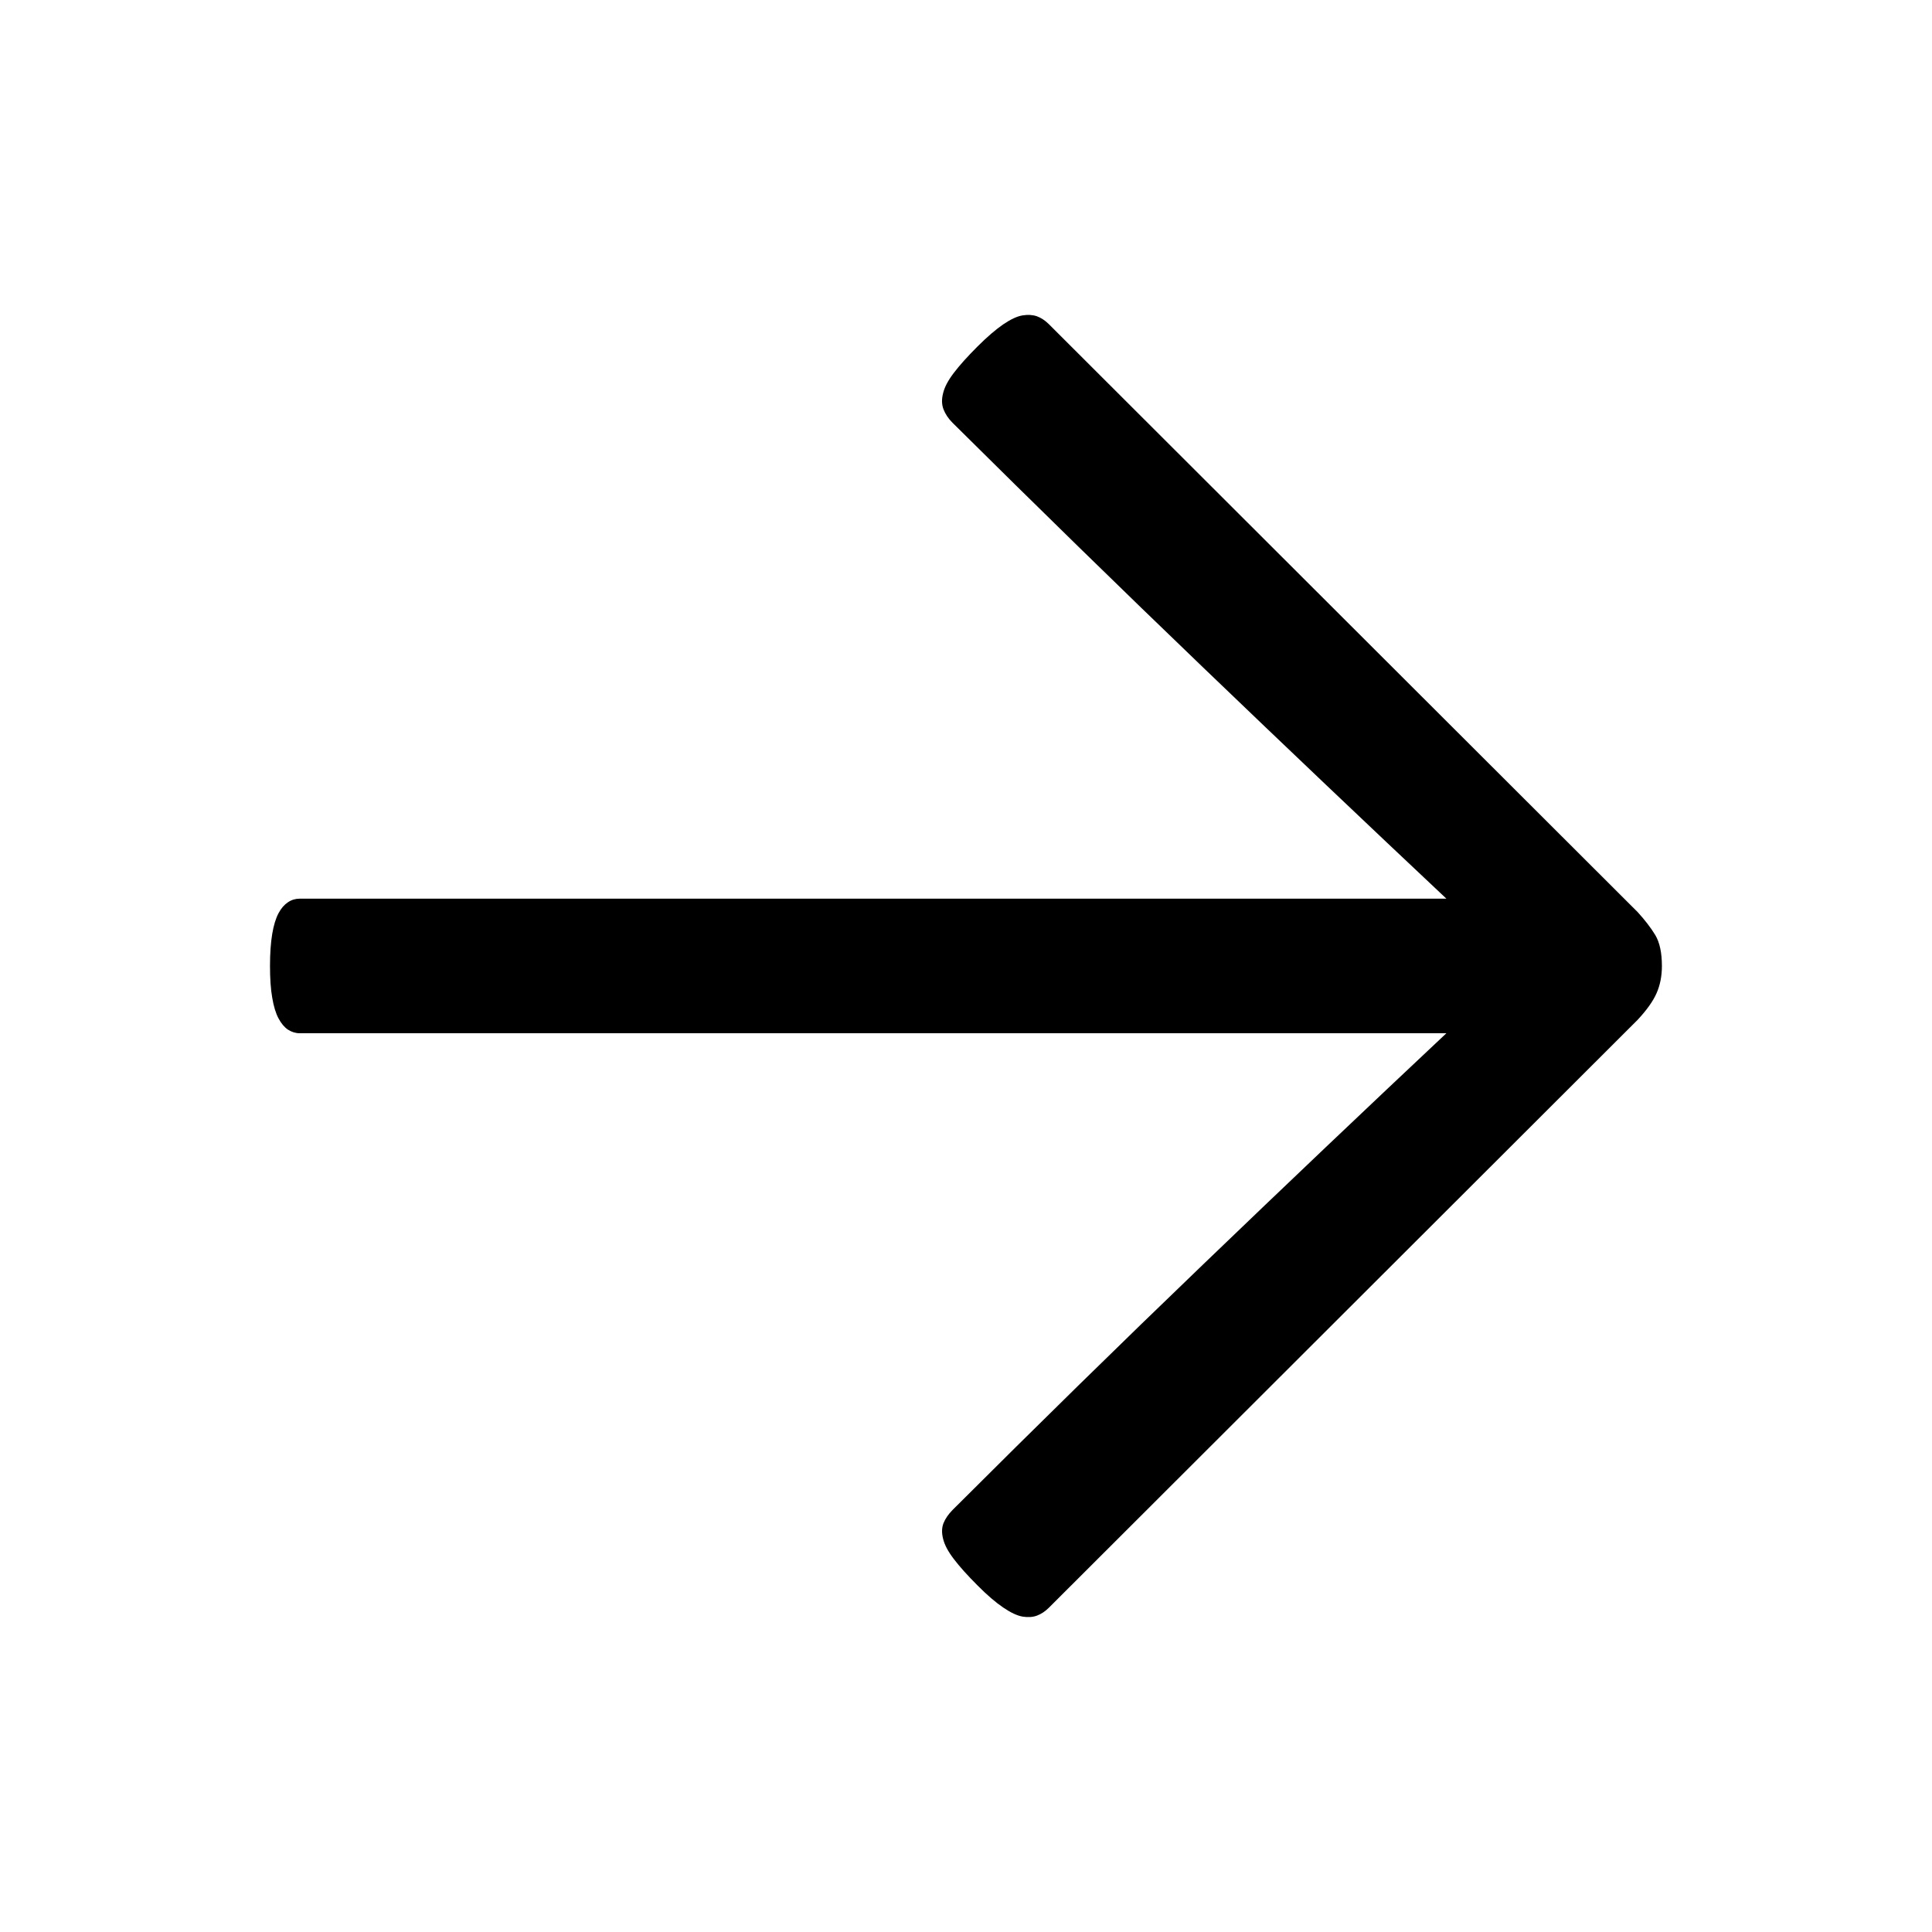 <?xml version="1.0" encoding="utf-8"?>
<!-- Generator: Adobe Illustrator 16.2.0, SVG Export Plug-In . SVG Version: 6.00 Build 0)  -->
<!DOCTYPE svg PUBLIC "-//W3C//DTD SVG 1.1//EN" "http://www.w3.org/Graphics/SVG/1.1/DTD/svg11.dtd">
<svg version="1.1" id="Layer_1" xmlns="http://www.w3.org/2000/svg" xmlns:xlink="http://www.w3.org/1999/xlink" x="0px" y="0px"
	 width="20px" height="20px" viewBox="0 0 20 20" enable-background="new 0 0 20 20" xml:space="preserve">
<g>
	<path d="M14.973,9.303c-0.824-0.775-1.664-1.573-2.519-2.394c-0.855-0.821-1.72-1.666-2.594-2.533
		c-0.043-0.043-0.074-0.09-0.093-0.139c-0.019-0.05-0.02-0.105-0.004-0.167C9.778,4.007,9.815,3.937,9.874,3.86
		c0.059-0.078,0.141-0.169,0.246-0.274c0.099-0.099,0.188-0.175,0.265-0.228c0.078-0.053,0.144-0.084,0.2-0.093
		c0.056-0.009,0.105-0.006,0.149,0.009c0.043,0.016,0.083,0.042,0.121,0.079l6.098,6.089c0.074,0.081,0.135,0.16,0.182,0.237
		c0.046,0.077,0.069,0.184,0.069,0.321c0,0.105-0.019,0.2-0.056,0.283c-0.037,0.084-0.103,0.175-0.195,0.274l-6.098,6.089
		c-0.038,0.037-0.078,0.063-0.121,0.079s-0.093,0.019-0.149,0.01c-0.056-0.01-0.122-0.041-0.2-0.094s-0.166-0.128-0.265-0.228
		c-0.105-0.105-0.187-0.196-0.246-0.274c-0.059-0.077-0.096-0.146-0.111-0.209c-0.016-0.062-0.014-0.116,0.004-0.162
		c0.019-0.047,0.05-0.092,0.093-0.136c0.874-0.873,1.739-1.721,2.594-2.542c0.854-0.821,1.694-1.619,2.519-2.394H3.102
		c-0.043,0-0.083-0.013-0.121-0.037c-0.037-0.025-0.07-0.064-0.098-0.117c-0.028-0.052-0.05-0.124-0.065-0.214
		c-0.016-0.09-0.023-0.2-0.023-0.33c0-0.13,0.008-0.24,0.023-0.33c0.015-0.09,0.037-0.161,0.065-0.214S2.944,9.365,2.981,9.34
		s0.078-0.037,0.121-0.037H14.973z"/>
</g>
</svg>

